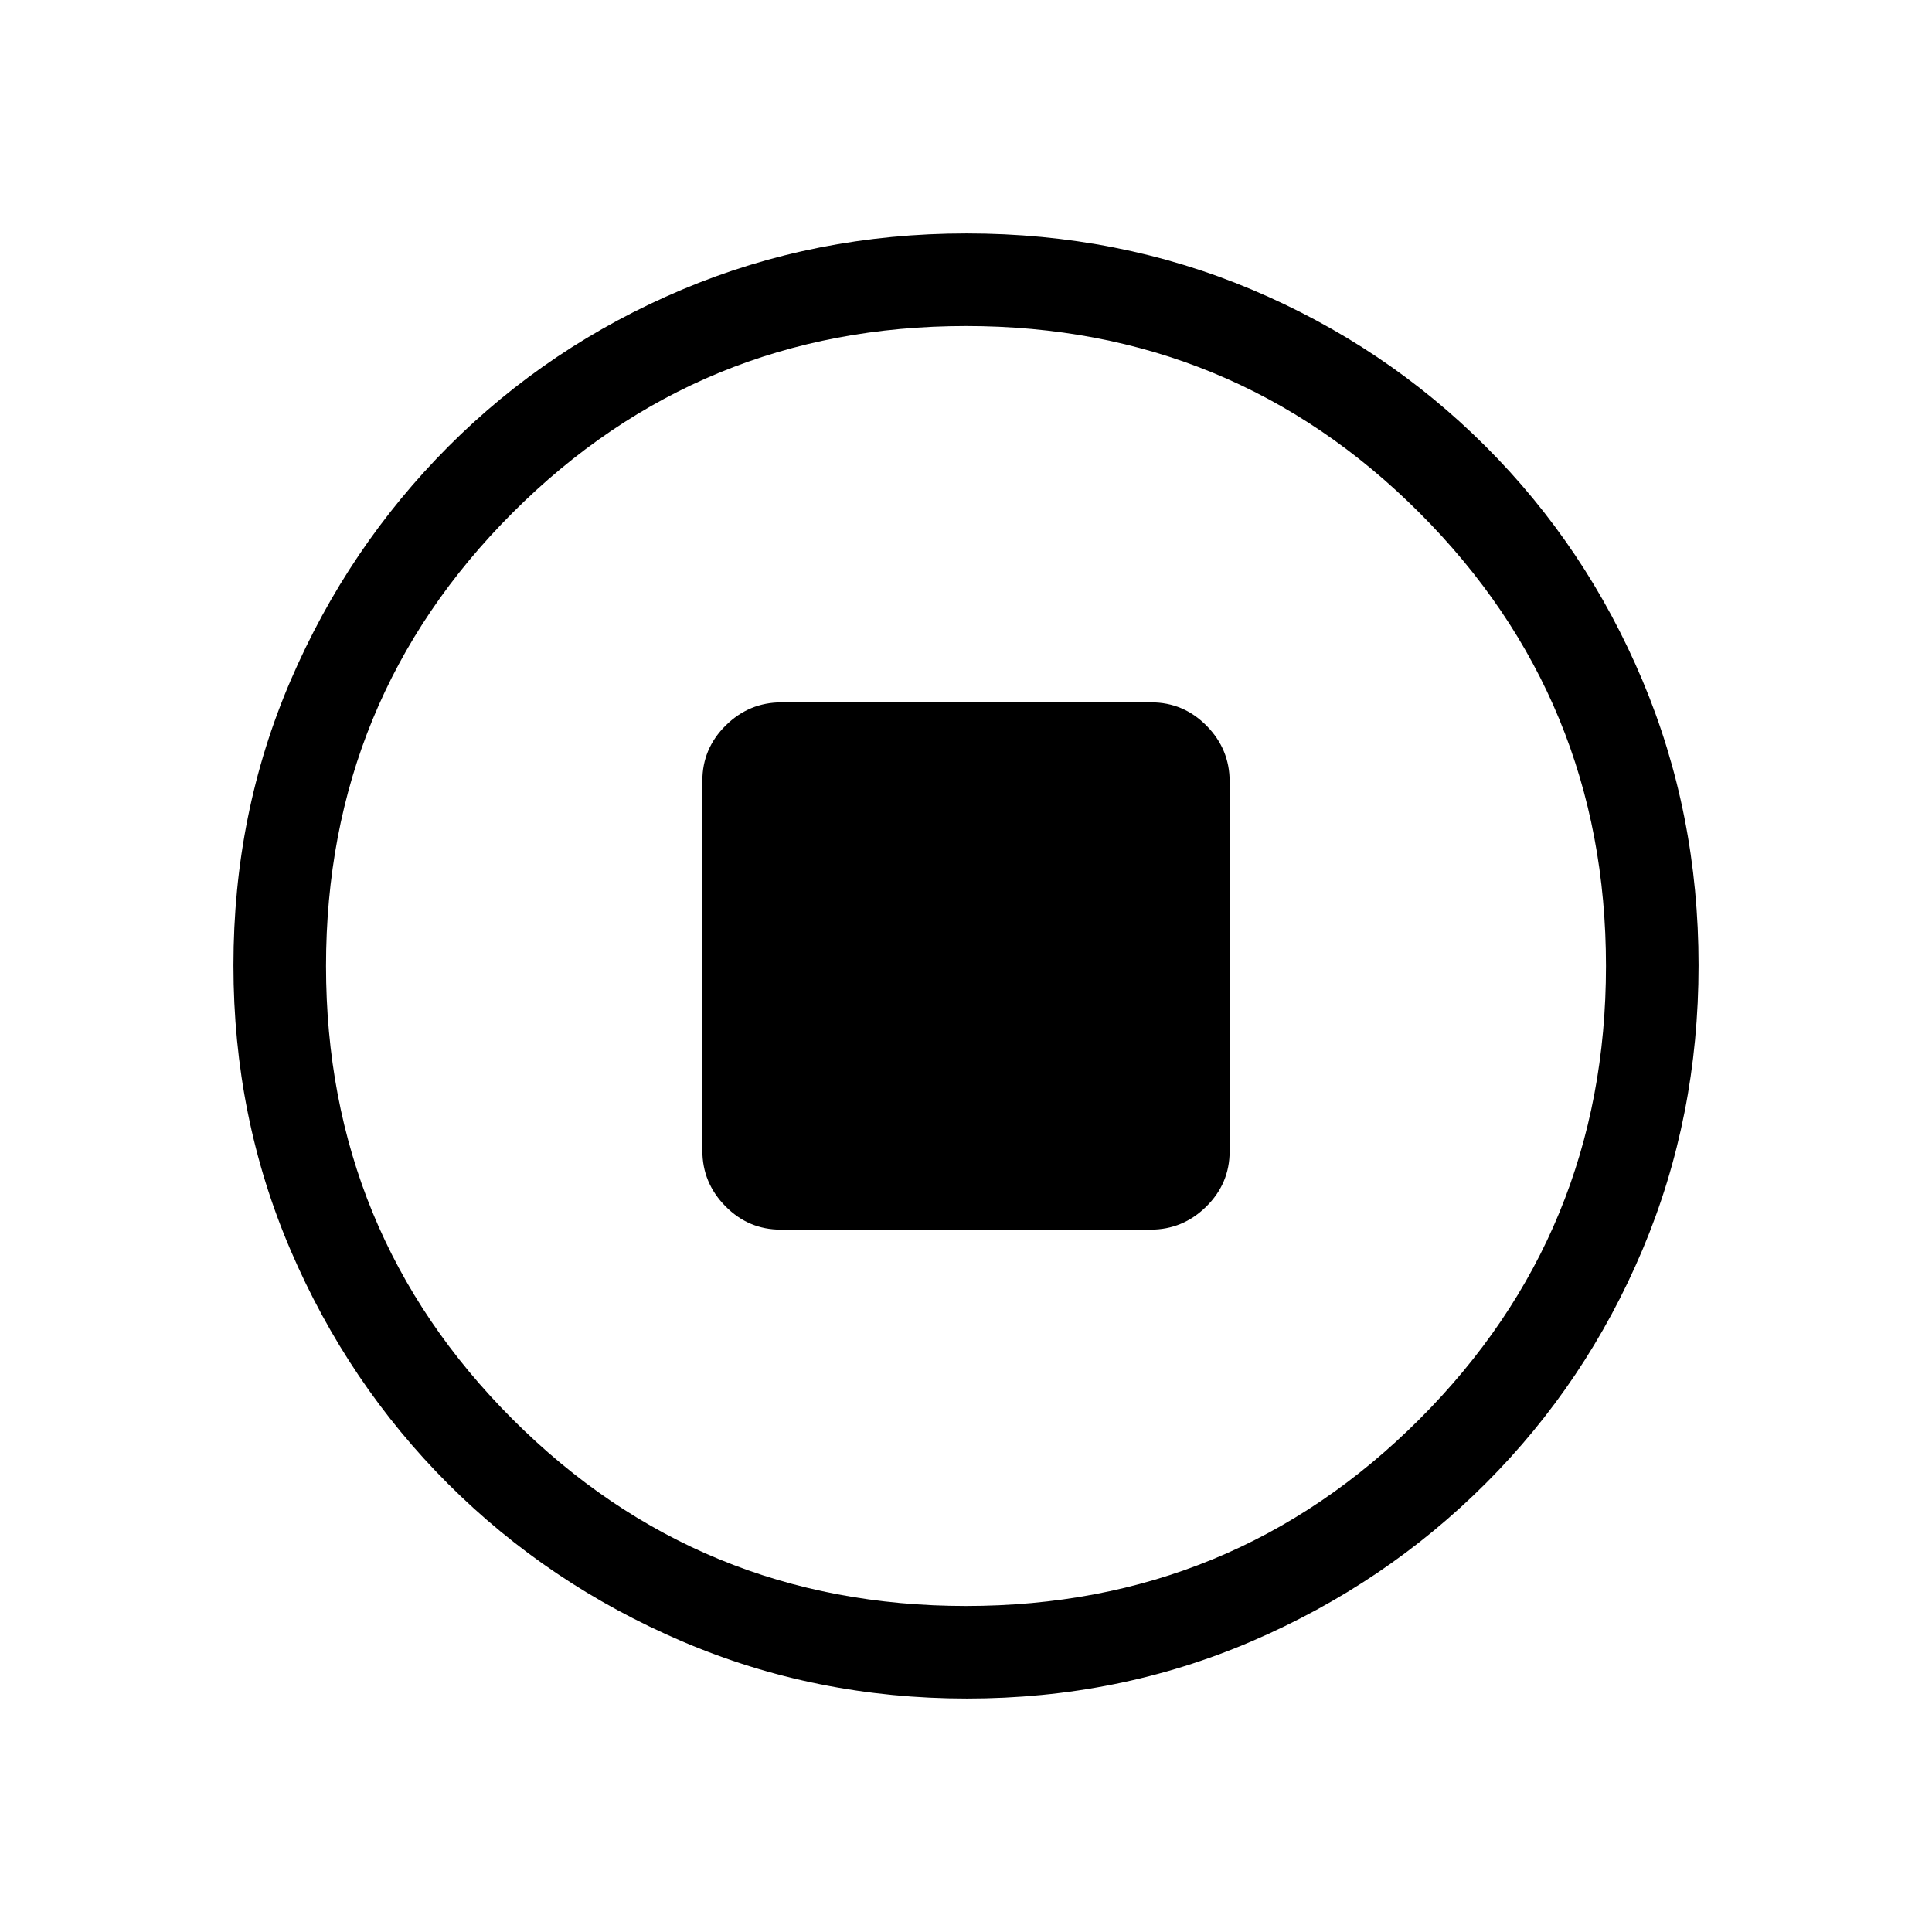 <svg xmlns="http://www.w3.org/2000/svg" height="20" viewBox="0 -960 960 960" width="20"><path d="M387.96-349h183.76q16.03 0 27.66-11.46Q611-371.93 611-387.96v-183.76q0-16.03-11.46-27.66Q588.07-611 572.04-611H388.28q-16.03 0-27.65 11.46Q349-588.07 349-572.04v183.76q0 16.03 11.46 27.65Q371.93-349 387.96-349Zm92.49 233q-75.09 0-141.49-28.41T222.73-222.6q-49.84-49.78-78.28-116.05Q116-404.93 116-480.28q0-75.62 28.47-141.74t78.35-116.13q49.88-50 116.05-77.92Q405.04-844 480.28-844q75.61 0 141.72 27.89 66.12 27.89 116.13 77.85 50.02 49.96 77.94 116.24Q844-555.73 844-480.37q0 75.37-27.89 141.43t-77.84 115.99q-49.94 49.94-116.21 78.45Q555.8-116 480.45-116Zm-.45-46q132.51 0 225.26-92.74Q798-347.49 798-480t-92.74-225.26Q612.51-798 480-798t-225.26 92.74Q162-612.51 162-480t92.74 225.26Q347.49-162 480-162Zm0-318Z"/></svg>